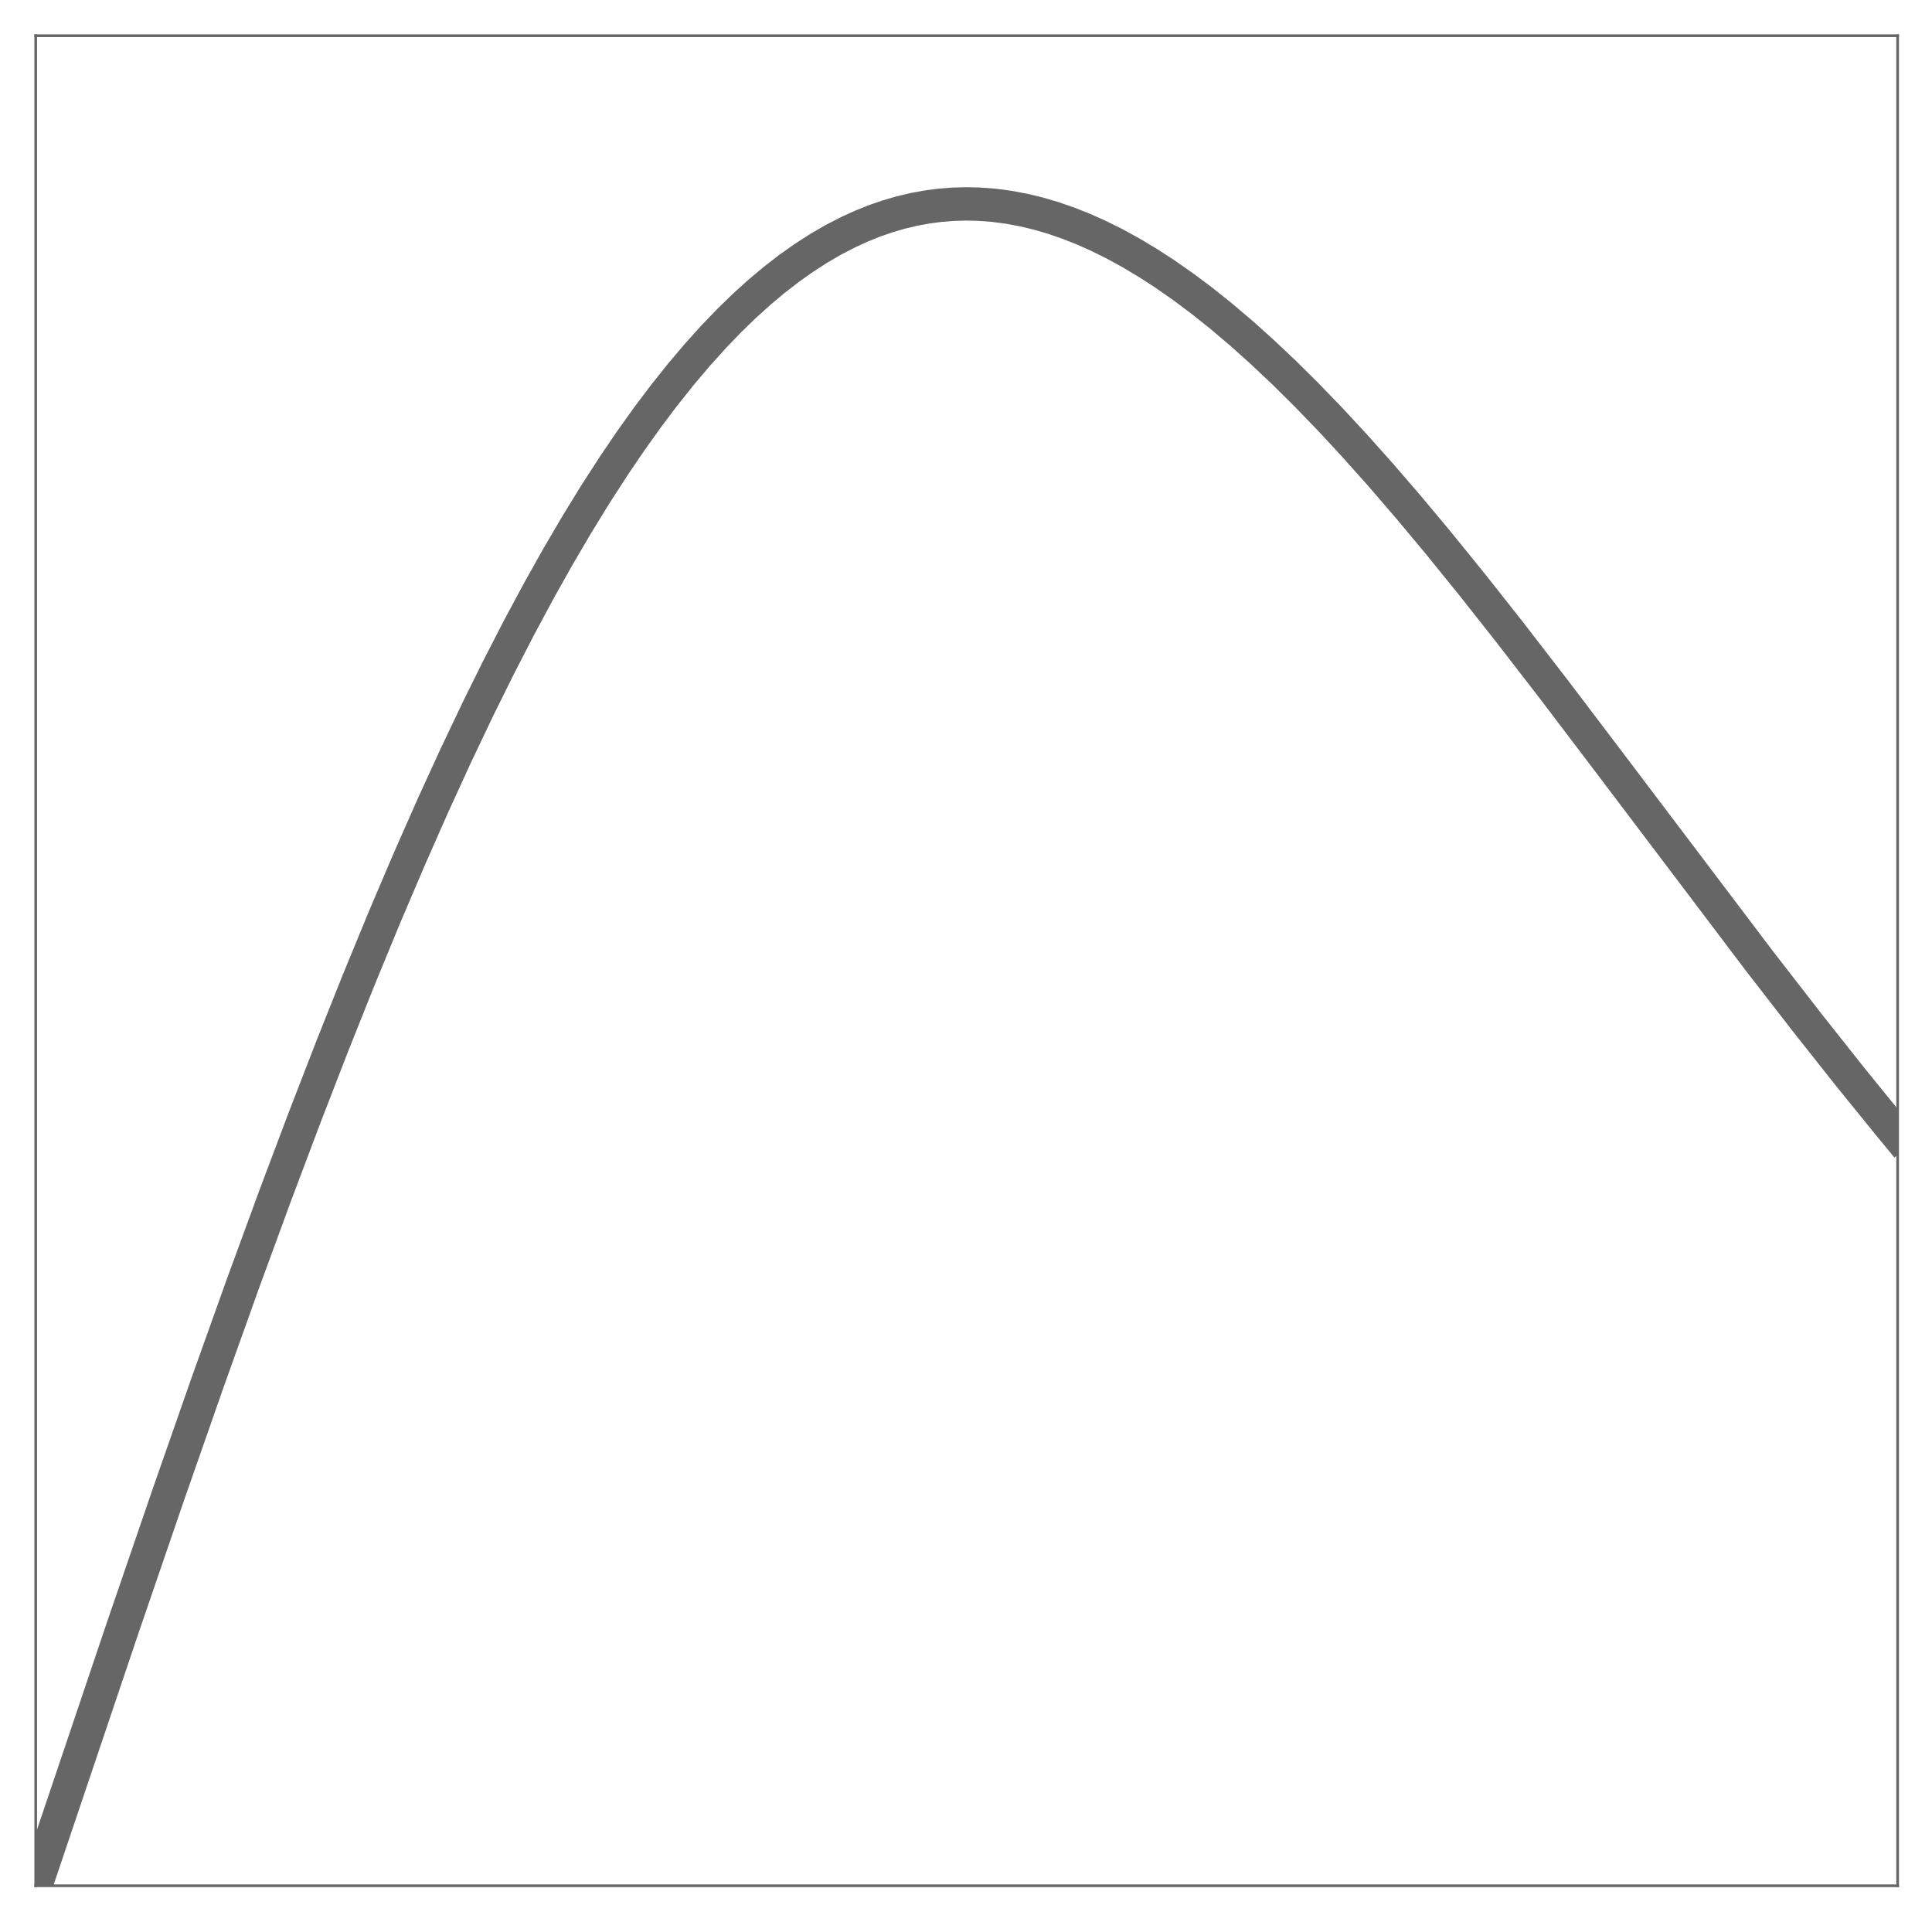 <?xml version="1.0" encoding="utf-8" standalone="no"?>
<!DOCTYPE svg PUBLIC "-//W3C//DTD SVG 1.1//EN"
  "http://www.w3.org/Graphics/SVG/1.1/DTD/svg11.dtd">
<!-- Created with matplotlib (http://matplotlib.org/) -->
<svg height="575pt" version="1.1" viewBox="0 0 579 575" width="579pt" xmlns="http://www.w3.org/2000/svg" xmlns:xlink="http://www.w3.org/1999/xlink">
 <defs>
  <style type="text/css">
*{stroke-linecap:butt;stroke-linejoin:round;}
  </style>
 </defs>
 <g id="figure_1">
  <g id="patch_1">
   <path d="M 0 575.8 
L 579.4 575.8 
L 579.4 0 
L 0 0 
z
" style="fill:none;"/>
  </g>
  <g id="axes_1">
   <g id="patch_2">
    <path d="M 10.7 565.1 
L 568.7 565.1 
L 568.7 10.7 
L 10.7 10.7 
z
" style="fill:none;"/>
   </g>
   <g id="matplotlib.axis_1"/>
   <g id="matplotlib.axis_2"/>
   <g id="line2d_1">
    <path clip-path="url(#pa7afe5305c)" d="M 10.979 564.269 
L 36.647 488.155 
L 50.597 447.482 
L 62.315 413.981 
L 72.917 384.347 
L 82.403 358.482 
L 91.331 334.776 
L 99.701 313.175 
L 107.513 293.605 
L 115.325 274.649 
L 122.579 257.628 
L 129.833 241.198 
L 136.529 226.578 
L 143.225 212.504 
L 149.363 200.096 
L 155.501 188.175 
L 161.639 176.752 
L 167.219 166.809 
L 172.799 157.294 
L 178.379 148.212 
L 183.959 139.571 
L 188.981 132.174 
L 194.003 125.141 
L 199.025 118.474 
L 204.047 112.175 
L 209.069 106.245 
L 214.091 100.687 
L 218.555 96.057 
L 223.019 91.722 
L 227.483 87.679 
L 231.947 83.93 
L 236.411 80.473 
L 240.875 77.306 
L 245.339 74.429 
L 249.803 71.84 
L 254.267 69.538 
L 258.173 67.756 
L 262.079 66.189 
L 265.985 64.837 
L 269.891 63.697 
L 273.797 62.767 
L 277.703 62.044 
L 281.609 61.527 
L 285.515 61.213 
L 289.421 61.1 
L 293.327 61.184 
L 297.791 61.519 
L 302.255 62.104 
L 306.719 62.935 
L 311.183 64.007 
L 315.647 65.315 
L 320.111 66.853 
L 324.575 68.618 
L 329.039 70.603 
L 334.061 73.092 
L 339.083 75.846 
L 344.105 78.856 
L 349.127 82.113 
L 354.707 86.013 
L 360.287 90.196 
L 365.867 94.65 
L 372.005 99.85 
L 378.143 105.347 
L 384.839 111.665 
L 391.535 118.296 
L 398.789 125.81 
L 406.043 133.64 
L 413.855 142.395 
L 422.225 152.11 
L 431.153 162.81 
L 441.197 175.203 
L 452.357 189.339 
L 465.749 206.686 
L 483.047 229.488 
L 527.129 287.771 
L 541.637 306.494 
L 554.471 322.699 
L 566.189 337.139 
L 568.421 339.847 
L 568.421 339.847 
" style="fill:none;stroke:#666666;stroke-linecap:square;stroke-width:10;"/>
   </g>
   <g id="patch_3">
    <path d="M 10.7 565.1 
L 10.7 10.7 
" style="fill:none;stroke:#666666;stroke-linecap:square;stroke-linejoin:miter;stroke-width:0.8;"/>
   </g>
   <g id="patch_4">
    <path d="M 568.7 565.1 
L 568.7 10.7 
" style="fill:none;stroke:#666666;stroke-linecap:square;stroke-linejoin:miter;stroke-width:0.8;"/>
   </g>
   <g id="patch_5">
    <path d="M 10.7 565.1 
L 568.7 565.1 
" style="fill:none;stroke:#666666;stroke-linecap:square;stroke-linejoin:miter;stroke-width:0.8;"/>
   </g>
   <g id="patch_6">
    <path d="M 10.7 10.7 
L 568.7 10.7 
" style="fill:none;stroke:#666666;stroke-linecap:square;stroke-linejoin:miter;stroke-width:0.8;"/>
   </g>
  </g>
 </g>
 <defs>
  <clipPath id="pa7afe5305c">
   <rect height="554.4" width="558" x="10.7" y="10.7"/>
  </clipPath>
 </defs>
</svg>
